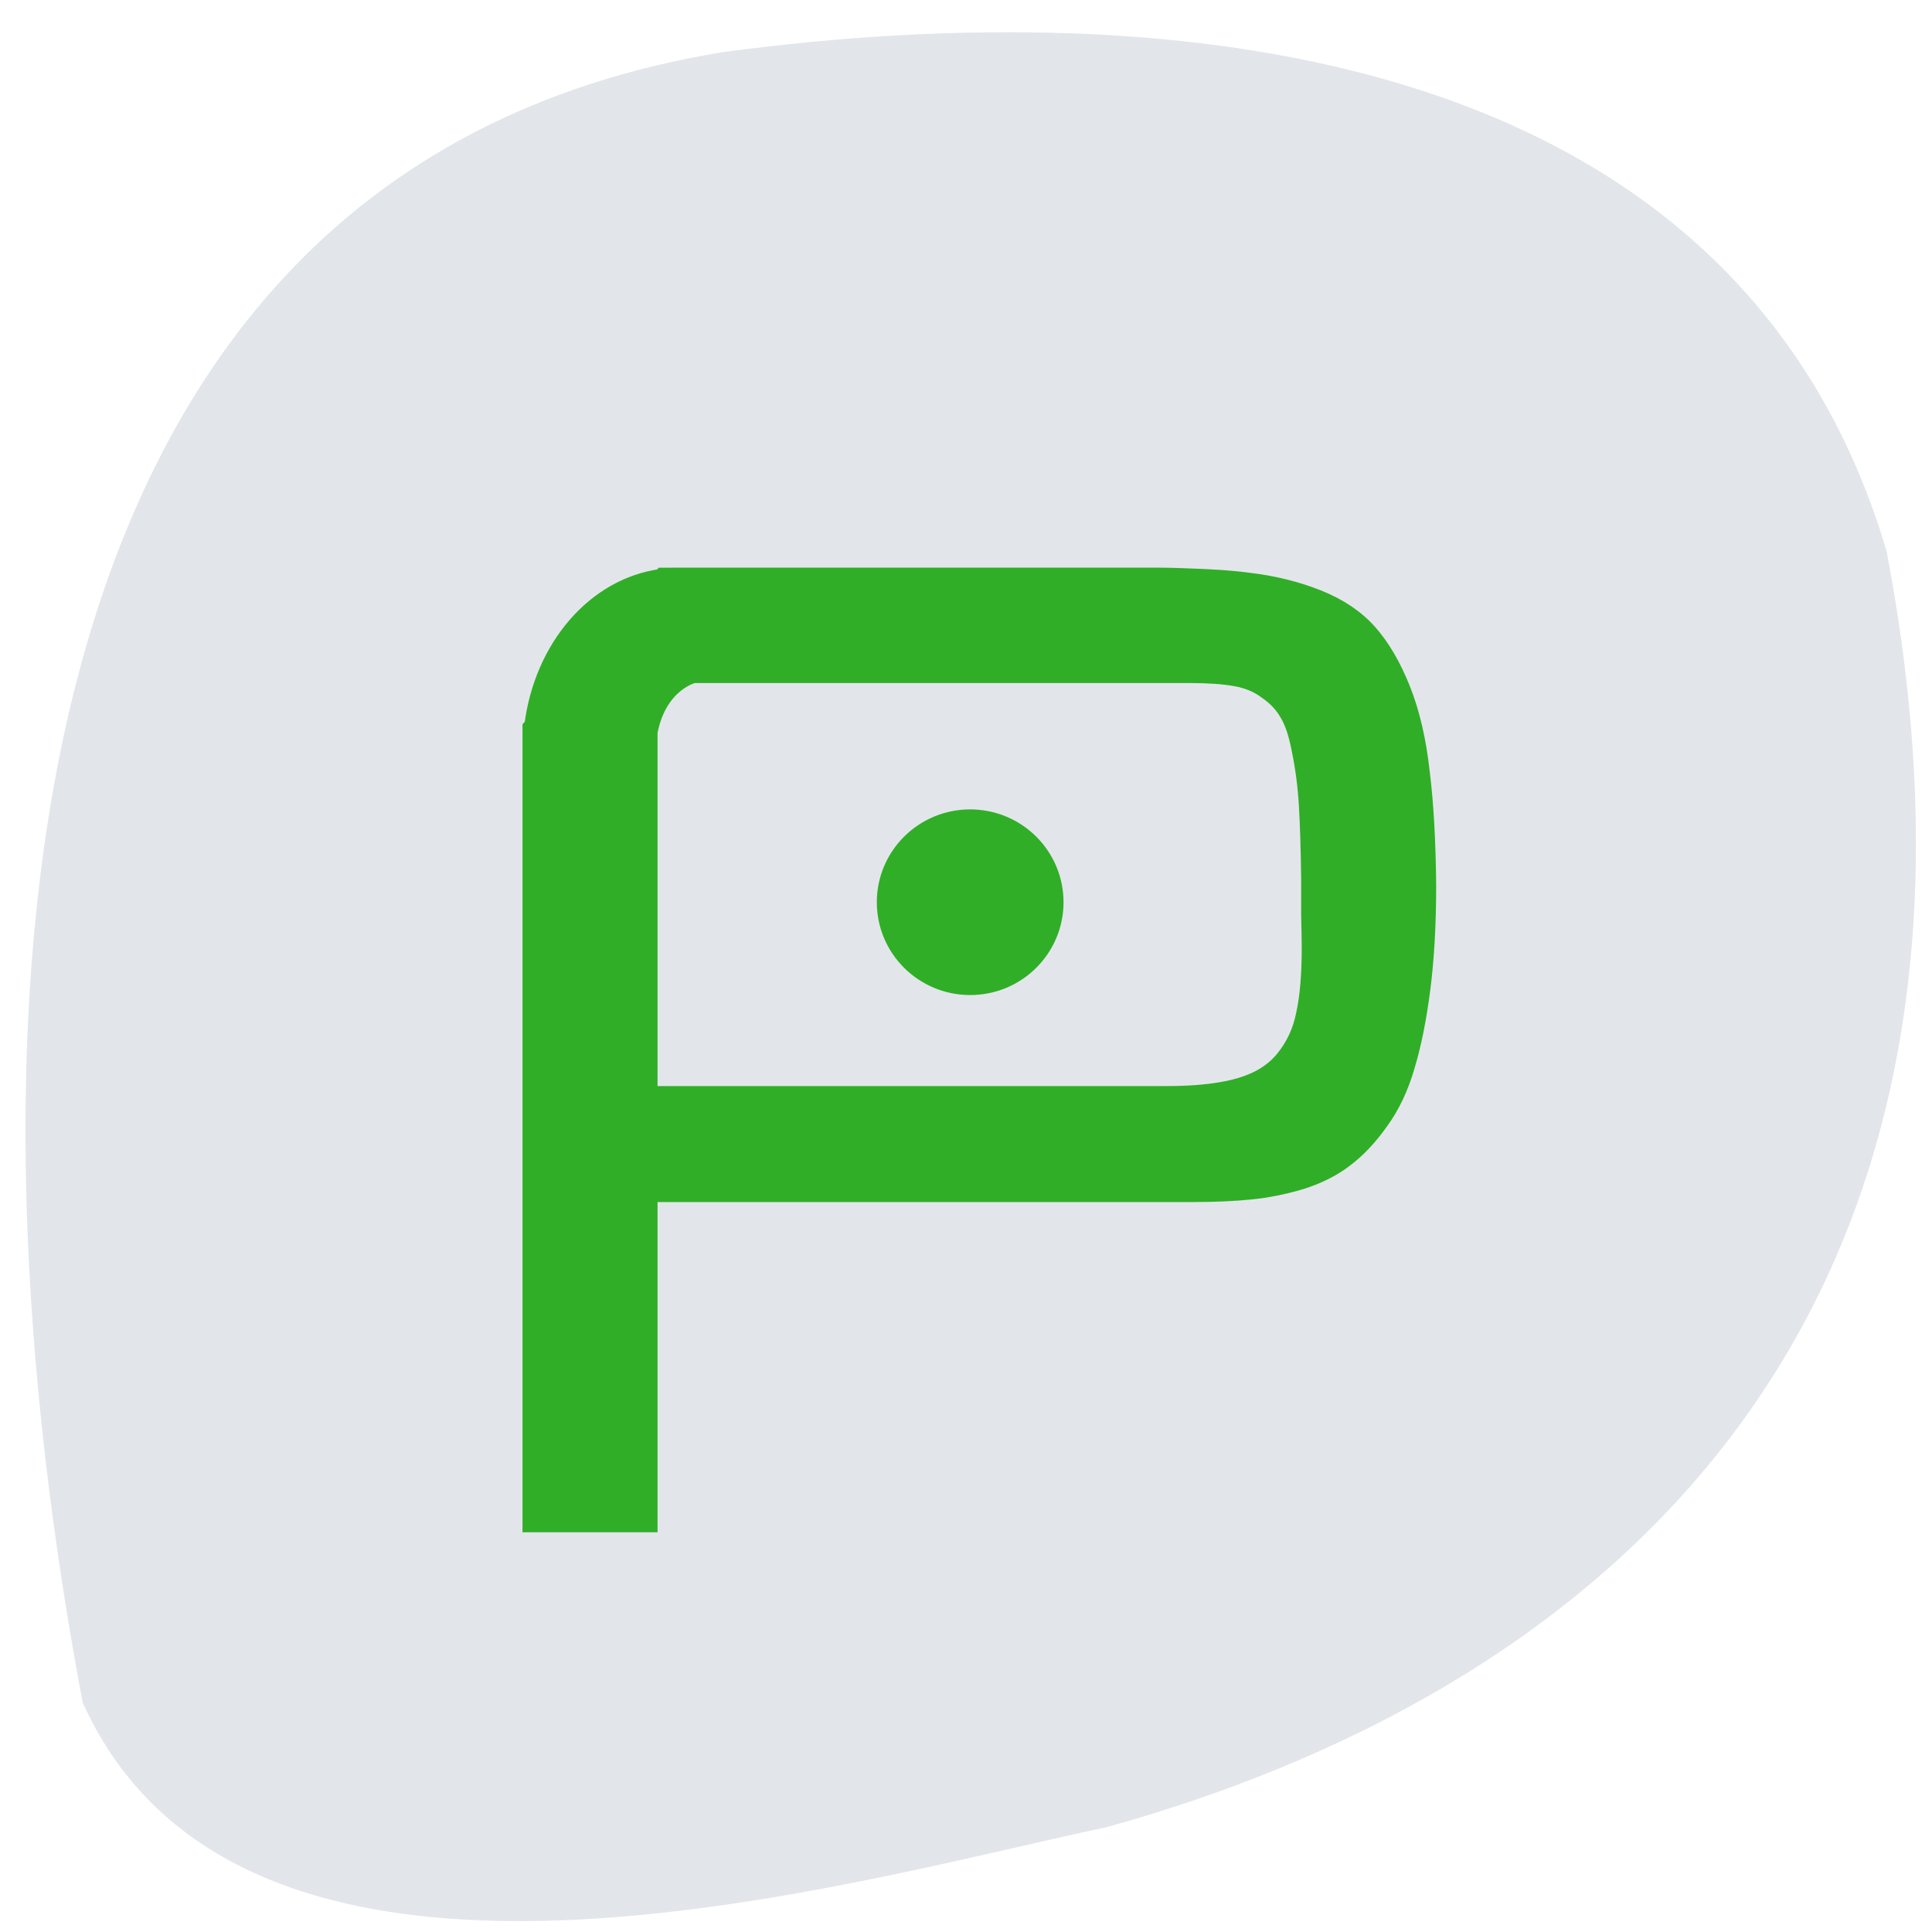 <svg xmlns="http://www.w3.org/2000/svg" viewBox="0 0 256 256"><defs><clipPath><path d="m 27.05 -55.695 l -14.214 13.321 h 0.061 l 15.653 21.771 l 10.231 -10.546 c -0.217 -1.152 -11.311 -23.67 -11.732 -24.546 m -17.399 16.313 l -14.888 14.06 l 21.23 17.515 l 10.385 -10.577 m 14.765 -8.05 l -9.741 9.714 l 8.945 12.458 l 7.781 -7.555 z m -49.84 4.379 l -13.754 12.982 l 26.28 13.846 l 0.061 -0.062 l -0.123 -0.062 l 9.833 -10.05 l -22.301 -16.652 m 38.02 7.401 l -9.803 9.775 l 11.579 9.559 l 7.628 -7.401 l -8.669 -11.01 z m 20.19 5.674 l -7.383 7.216 l 6.188 8.542 l 5.82 -6.137 z m -32.2 6.322 l -9.557 9.498 l 13.662 7.185 l 7.934 -7.678 z m 23.312 2.374 l -7.107 6.938 l 8.363 6.907 l 5.361 -5.674 l -0.061 -0.093 l -0.092 0.123 l -6.464 -8.203 z m -8.73 8.542 l -7.505 7.339 l 10.354 5.458 c 1.397 -1.321 5.675 -6.123 5.851 -6.322 z"/></clipPath><clipPath><rect fill="#fff" width="84" height="80" x="6" y="6" rx="6"/></clipPath><clipPath><rect fill="#fff" width="84" height="80" x="6" y="6" rx="6"/></clipPath><clipPath><rect fill="#fff" width="84" height="80" x="6" y="6" rx="6"/></clipPath><clipPath><path d="m 69.781 20.844 l -5 3.438 c 5.587 5.537 9 13.328 9 21.813 0 8.434 -3.377 16.1 -8.906 21.625 l 5 3.438 c 6.203 -6.58 10.125 -15.313 10.125 -25.06 c 0 -9.797 -3.963 -18.66 -10.219 -25.25 z m -29.781 3.219 l -11.09 12.156 h -7.406 c -0.823 0 -1.5 0.677 -1.5 1.5 v 1 v 14.844 v 1 c 0 0.823 0.684 1.61 1.5 1.5 h 7.406 l 11.09 11.938 v -2 v -39.938 m 20.594 1.281 l -5 3.438 l -0.094 0.094 c 3.938 3.89 6.406 9.25 6.406 15.219 0 5.921 -2.43 11.148 -6.313 15.03 l 0.094 0.094 l 5.094 3.438 c 4.475 -4.908 7.25 -11.402 7.25 -18.563 0 -7.231 -2.879 -13.831 -7.438 -18.75 z m -9.25 6.5 l -5.219 3.625 c 2.222 2.218 3.719 5.24 3.719 8.625 0 3.337 -1.459 6.228 -3.625 8.438 l 5.219 3.625 c 2.822 -3.237 4.531 -7.434 4.531 -12.06 0 -4.673 -1.754 -9 -4.625 -12.25 z"/></clipPath></defs><path d="m 10.965 225.64 c -15.459 -81.75 -16.04 -202.23 84.86 -218.74 60.39 -8.09 134.41 -0.566 154.15 66.1 20.16 105.65 -41.455 151.93 -103.3 169.1 -34.415 7.253 -114.14 31.21 -135.7 -16.452 z" fill="#e2e6ea" fill-opacity="0.973"/><g transform="matrix(2.447 0 0 2.687 37 31.23)" fill="#30ae27" stroke="#30ae27"><circle cx="37.29" cy="33.23" r="2.361" transform="matrix(1.767 0 0 1.6 -28.477 -20.299)"/><path paint-order="stroke fill markers" d="m -56.51,51.3 -0.057,0.059 c -3.575,0.434 -6.409,3.426 -6.934,7.262 l -0.096,0.102 v 1.18 21.508 16.453 h 6.313 v -8.03 -8.252 h 29.443 c 1.208,0 2.26,-0.042 3.156,-0.125 0.917,-0.083 1.833,-0.25 2.75,-0.5 0.229,-0.066 0.449,-0.138 0.66,-0.215 0.005,-0.002 0.01,-0.004 0.016,-0.006 0.206,-0.076 0.402,-0.158 0.592,-0.244 0.407,-0.185 0.777,-0.394 1.107,-0.629 0.667,-0.458 1.292,-1.063 1.875,-1.813 0.604,-0.75 1.073,-1.646 1.406,-2.688 0.354,-1.063 0.635,-2.333 0.844,-3.813 0.208,-1.479 0.313,-3.167 0.313,-5.063 -0.021,-2.167 -0.135,-4.02 -0.344,-5.563 -0.188,-1.563 -0.531,-2.917 -1.031,-4.063 -0.5,-1.146 -1.094,-2.073 -1.781,-2.781 -0.688,-0.708 -1.604,-1.271 -2.75,-1.688 -1.146,-0.417 -2.396,-0.698 -3.75,-0.844 -0.86,-0.108 -1.892,-0.167 -3,-0.205 -0.006,0 -0.012,0 -0.018,0 -0.607,-0.021 -1.203,-0.045 -1.885,-0.045 h -25.984 z m 1.686,4.688 h 26.89 c 0.979,0 1.792,0.052 2.438,0.156 0.667,0.104 1.24,0.323 1.719,0.656 0.5,0.313 0.885,0.688 1.156,1.125 0.292,0.438 0.521,1.073 0.688,1.906 0.188,0.833 0.313,1.719 0.375,2.656 0.063,0.938 0.104,2.156 0.125,3.656 v 1.781 c 0.021,0.75 0.031,1.292 0.031,1.625 0,1.354 -0.104,2.458 -0.313,3.313 -0.188,0.854 -0.573,1.604 -1.156,2.25 -0.563,0.625 -1.354,1.073 -2.375,1.344 -0.766,0.203 -1.701,0.33 -2.807,0.381 -0.368,0.017 -0.756,0.025 -1.162,0.025 h -28.07 V 58.89 c 0.527,-2.51 2.459,-2.903 2.459,-2.903 z" transform="translate(77.27 -34.427)"/></g></svg>